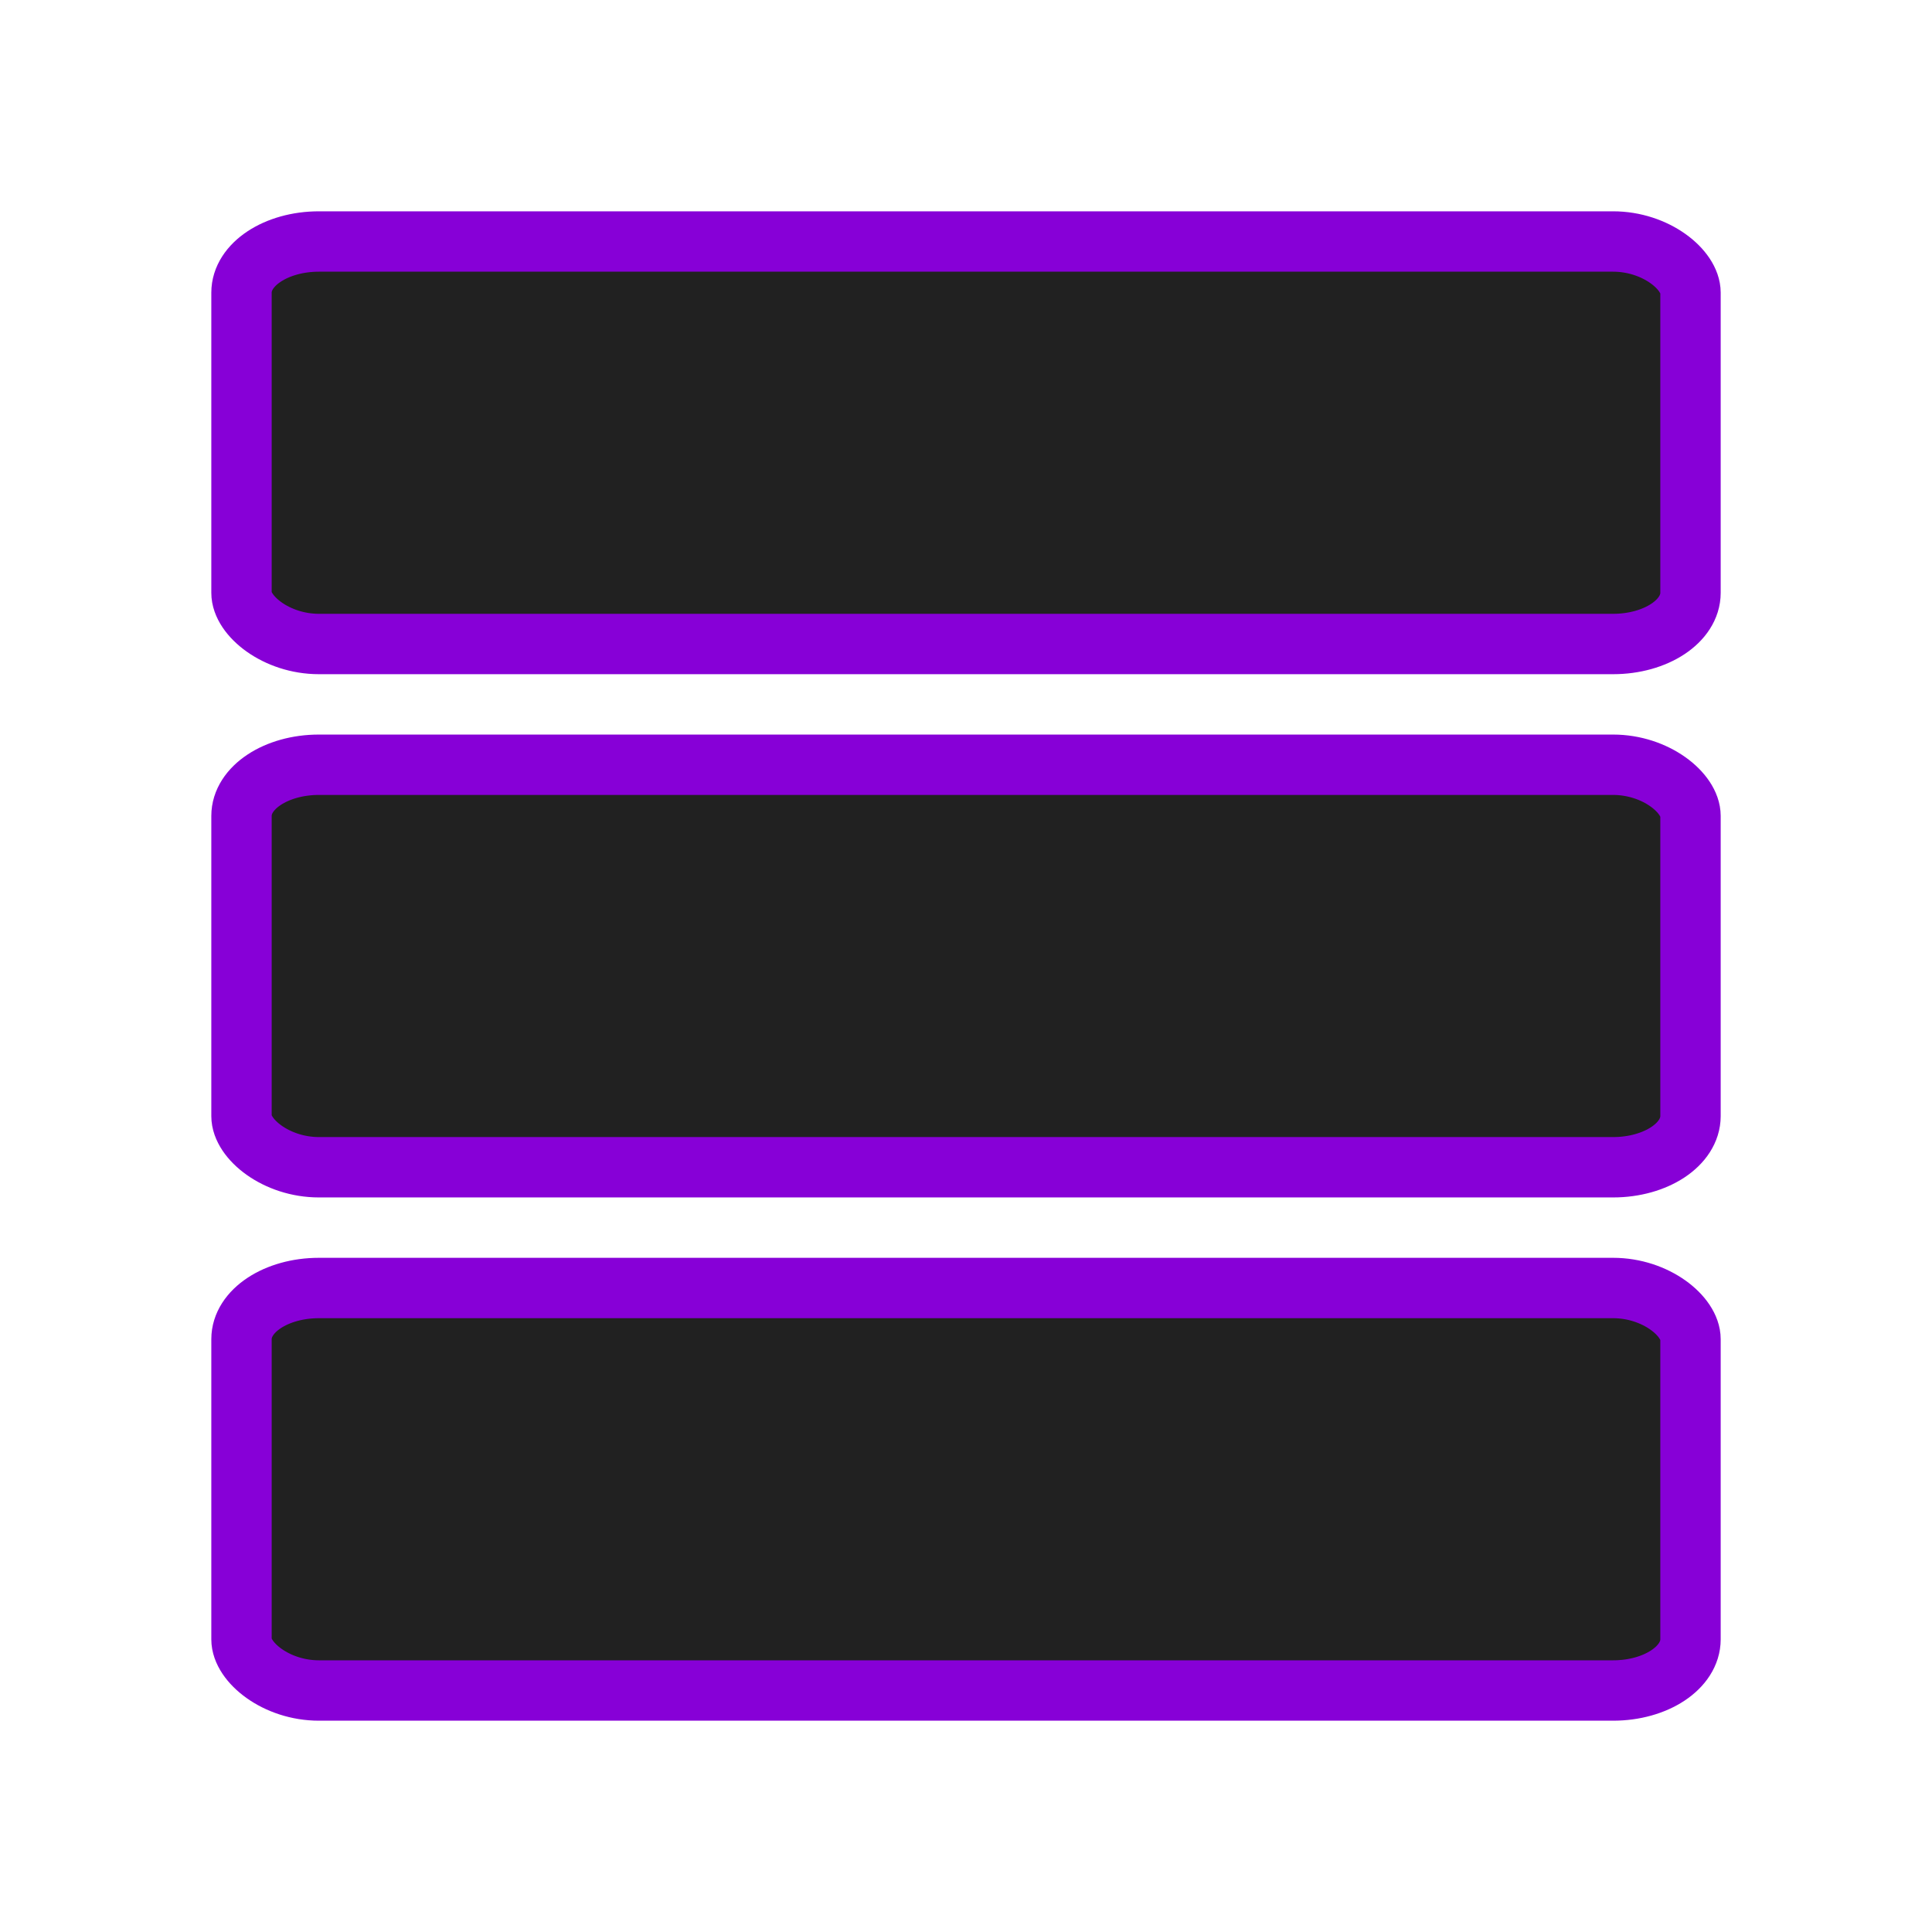 <svg viewBox="0 0 48 48" xmlns="http://www.w3.org/2000/svg"><g fill="#212121" stroke="#8700d7" stroke-width="1.5" opacity="100"><rect height="10" rx="1.924" ry="1.271" width="36" x="6" y="6"/><rect height="10" rx="1.924" ry="1.271" width="36" x="6" y="19"/><rect height="10" rx="1.924" ry="1.271" width="36" x="6" y="32"/></g></svg>